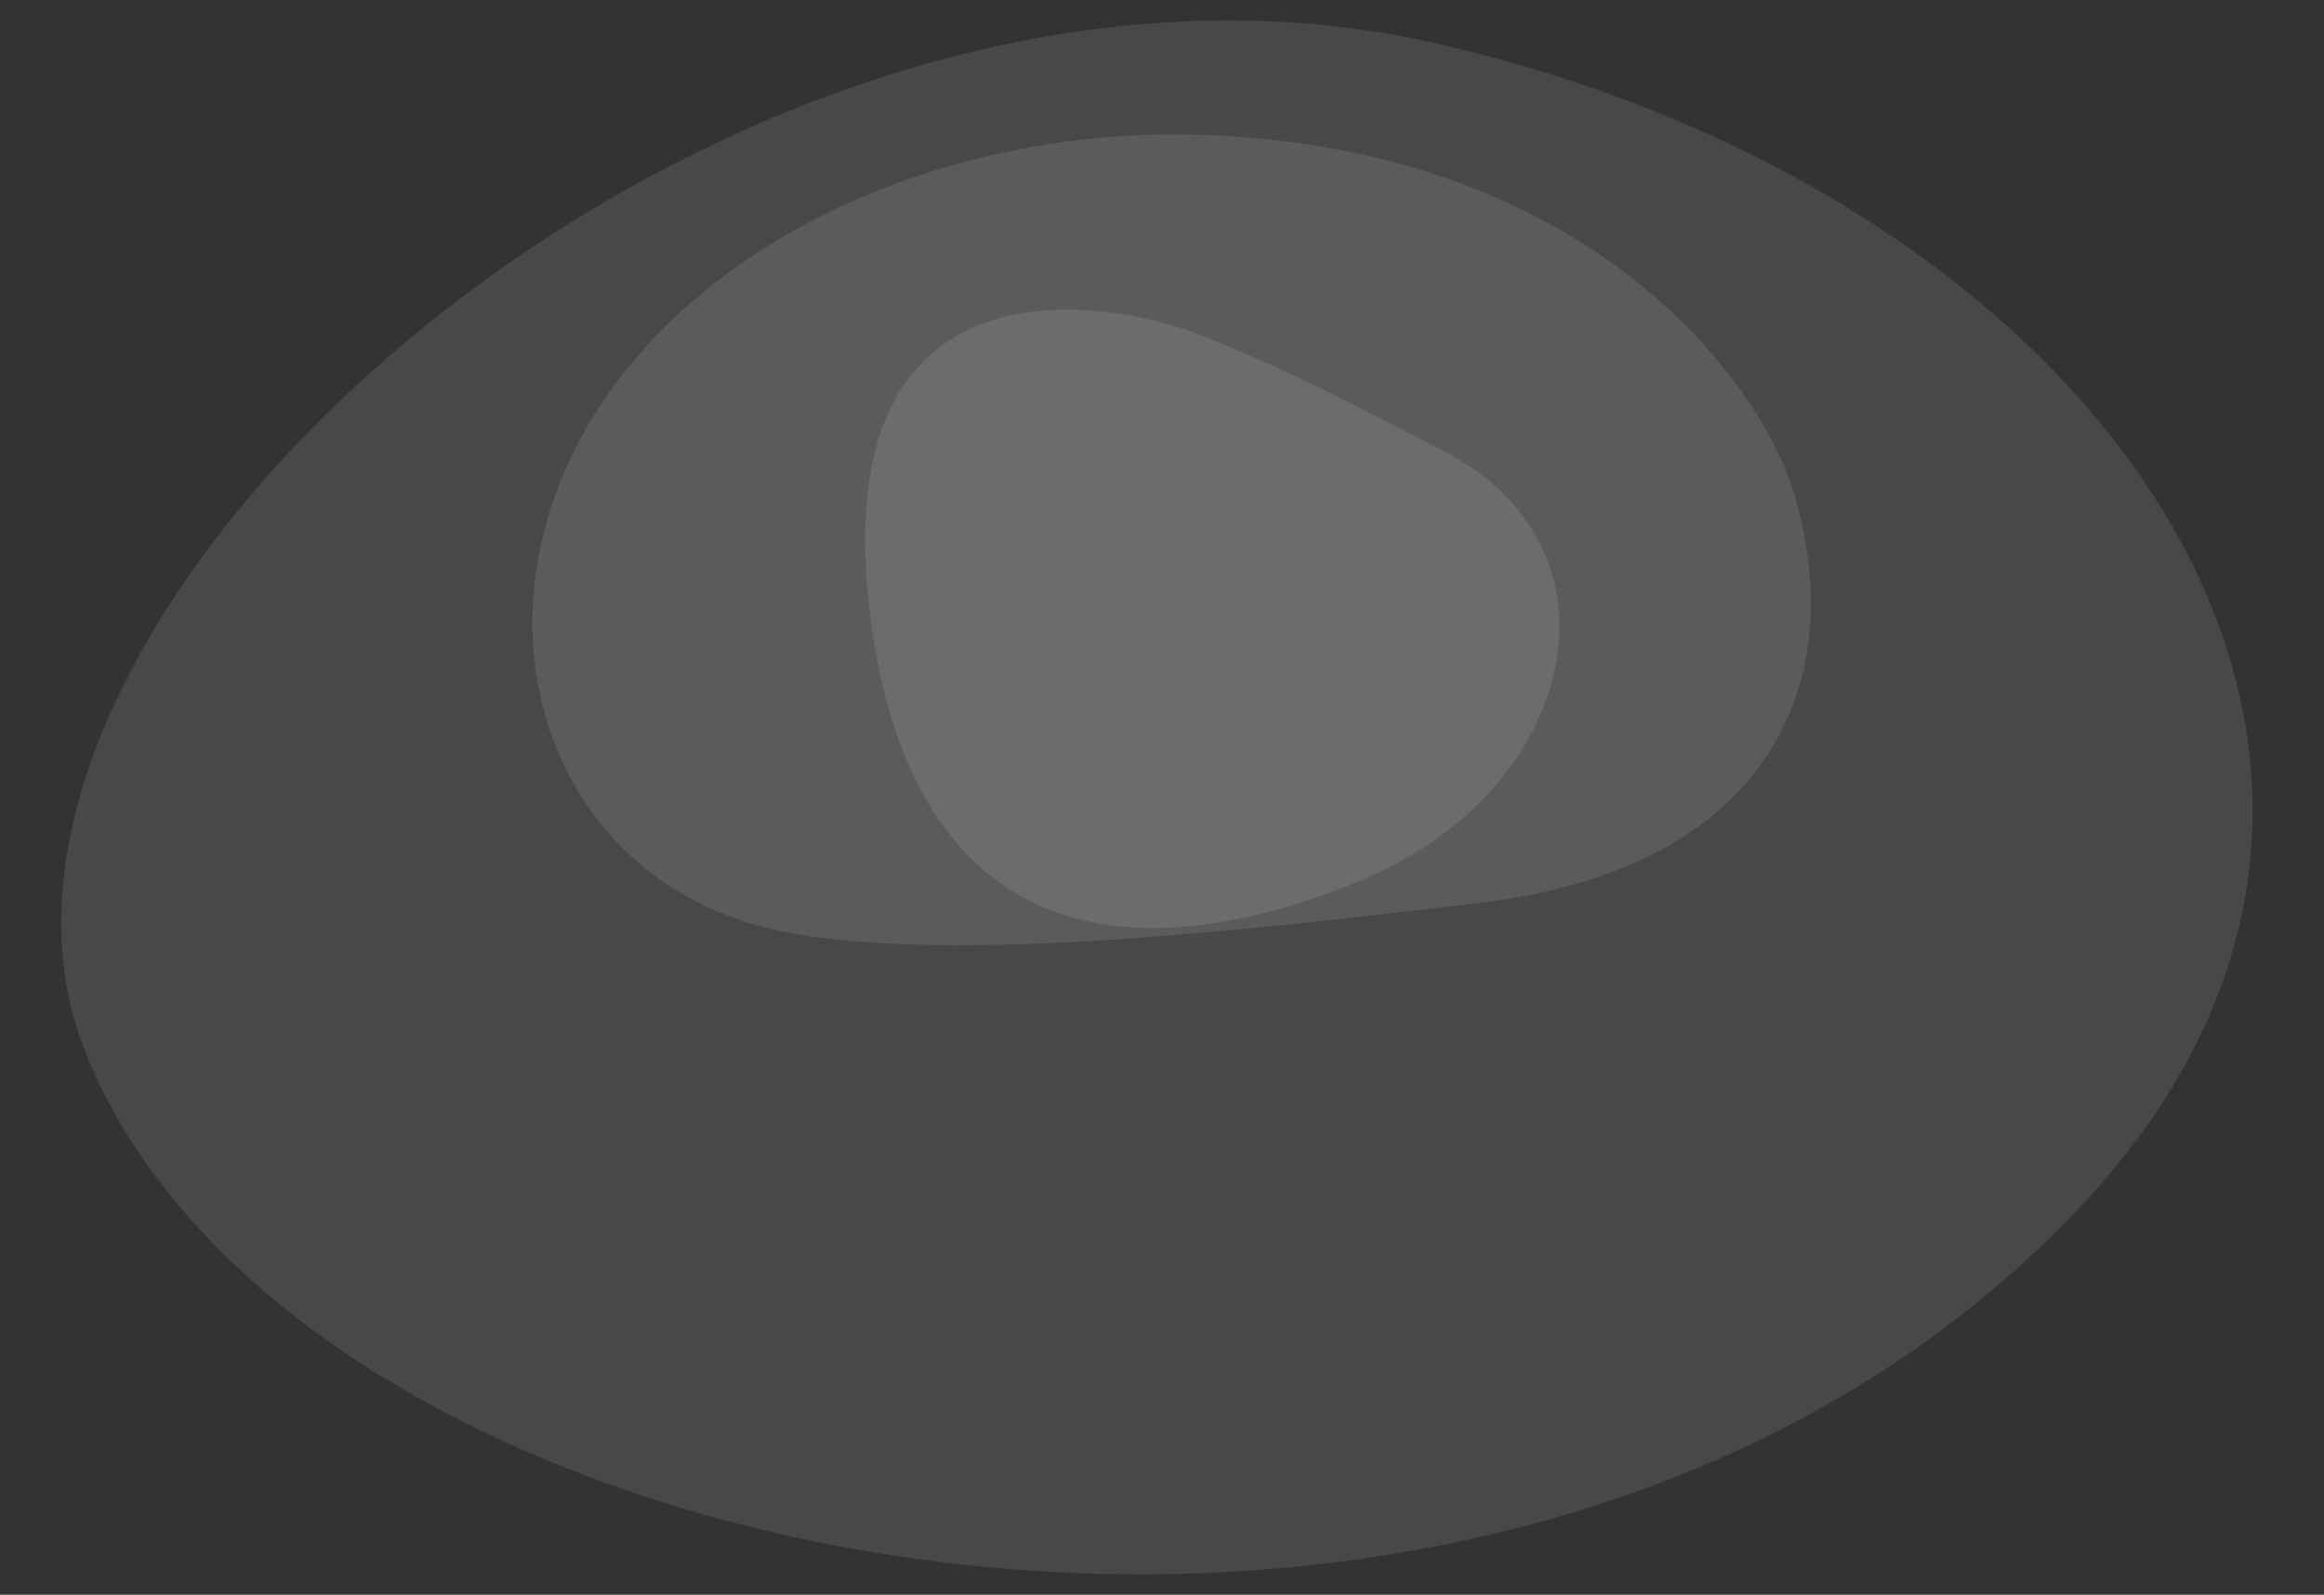 <svg width="1087" height="746" fill="none" xmlns="http://www.w3.org/2000/svg"><rect width="100%" height="100%" fill="#333333" stroke="none"/><g opacity=".2"><path d="M39.03 489.836C-39.376 285.483 339.587-53.744 669.546 19.824 983.991 90.12 1170.21 357.416 971.74 565.856c-271.158 286.093-834.702 179.013-932.71-76.02Z" fill="#fff" style="mix-blend-mode:screen" opacity=".5"/></g><g opacity=".2"><path d="M691.257 422.461c143.77-16.912 173.183-111.108 147.299-193.557-16.941-53.323-99.767-163.725-286.127-166.074-61.884-.705-140.945 15.268-205.652 60.369-148.24 103.121-116.475 284.932 18.588 312.417 79.532 16.206 224.007-1.175 325.892-13.155Z" fill="#fff" style="mix-blend-mode:screen" opacity=".5"/></g><g opacity=".2"><path d="M405.839 276.907c12.812 137.817 92.659 191.252 229.786 135.347 101.94-41.56 128.872-155.013 40.03-201.034-51.525-26.69-70.386-36.602-112.209-53.754-41.289-16.938-172.686-42.791-157.607 119.441Z" fill="#fff" style="mix-blend-mode:screen" opacity=".5"/></g></svg>